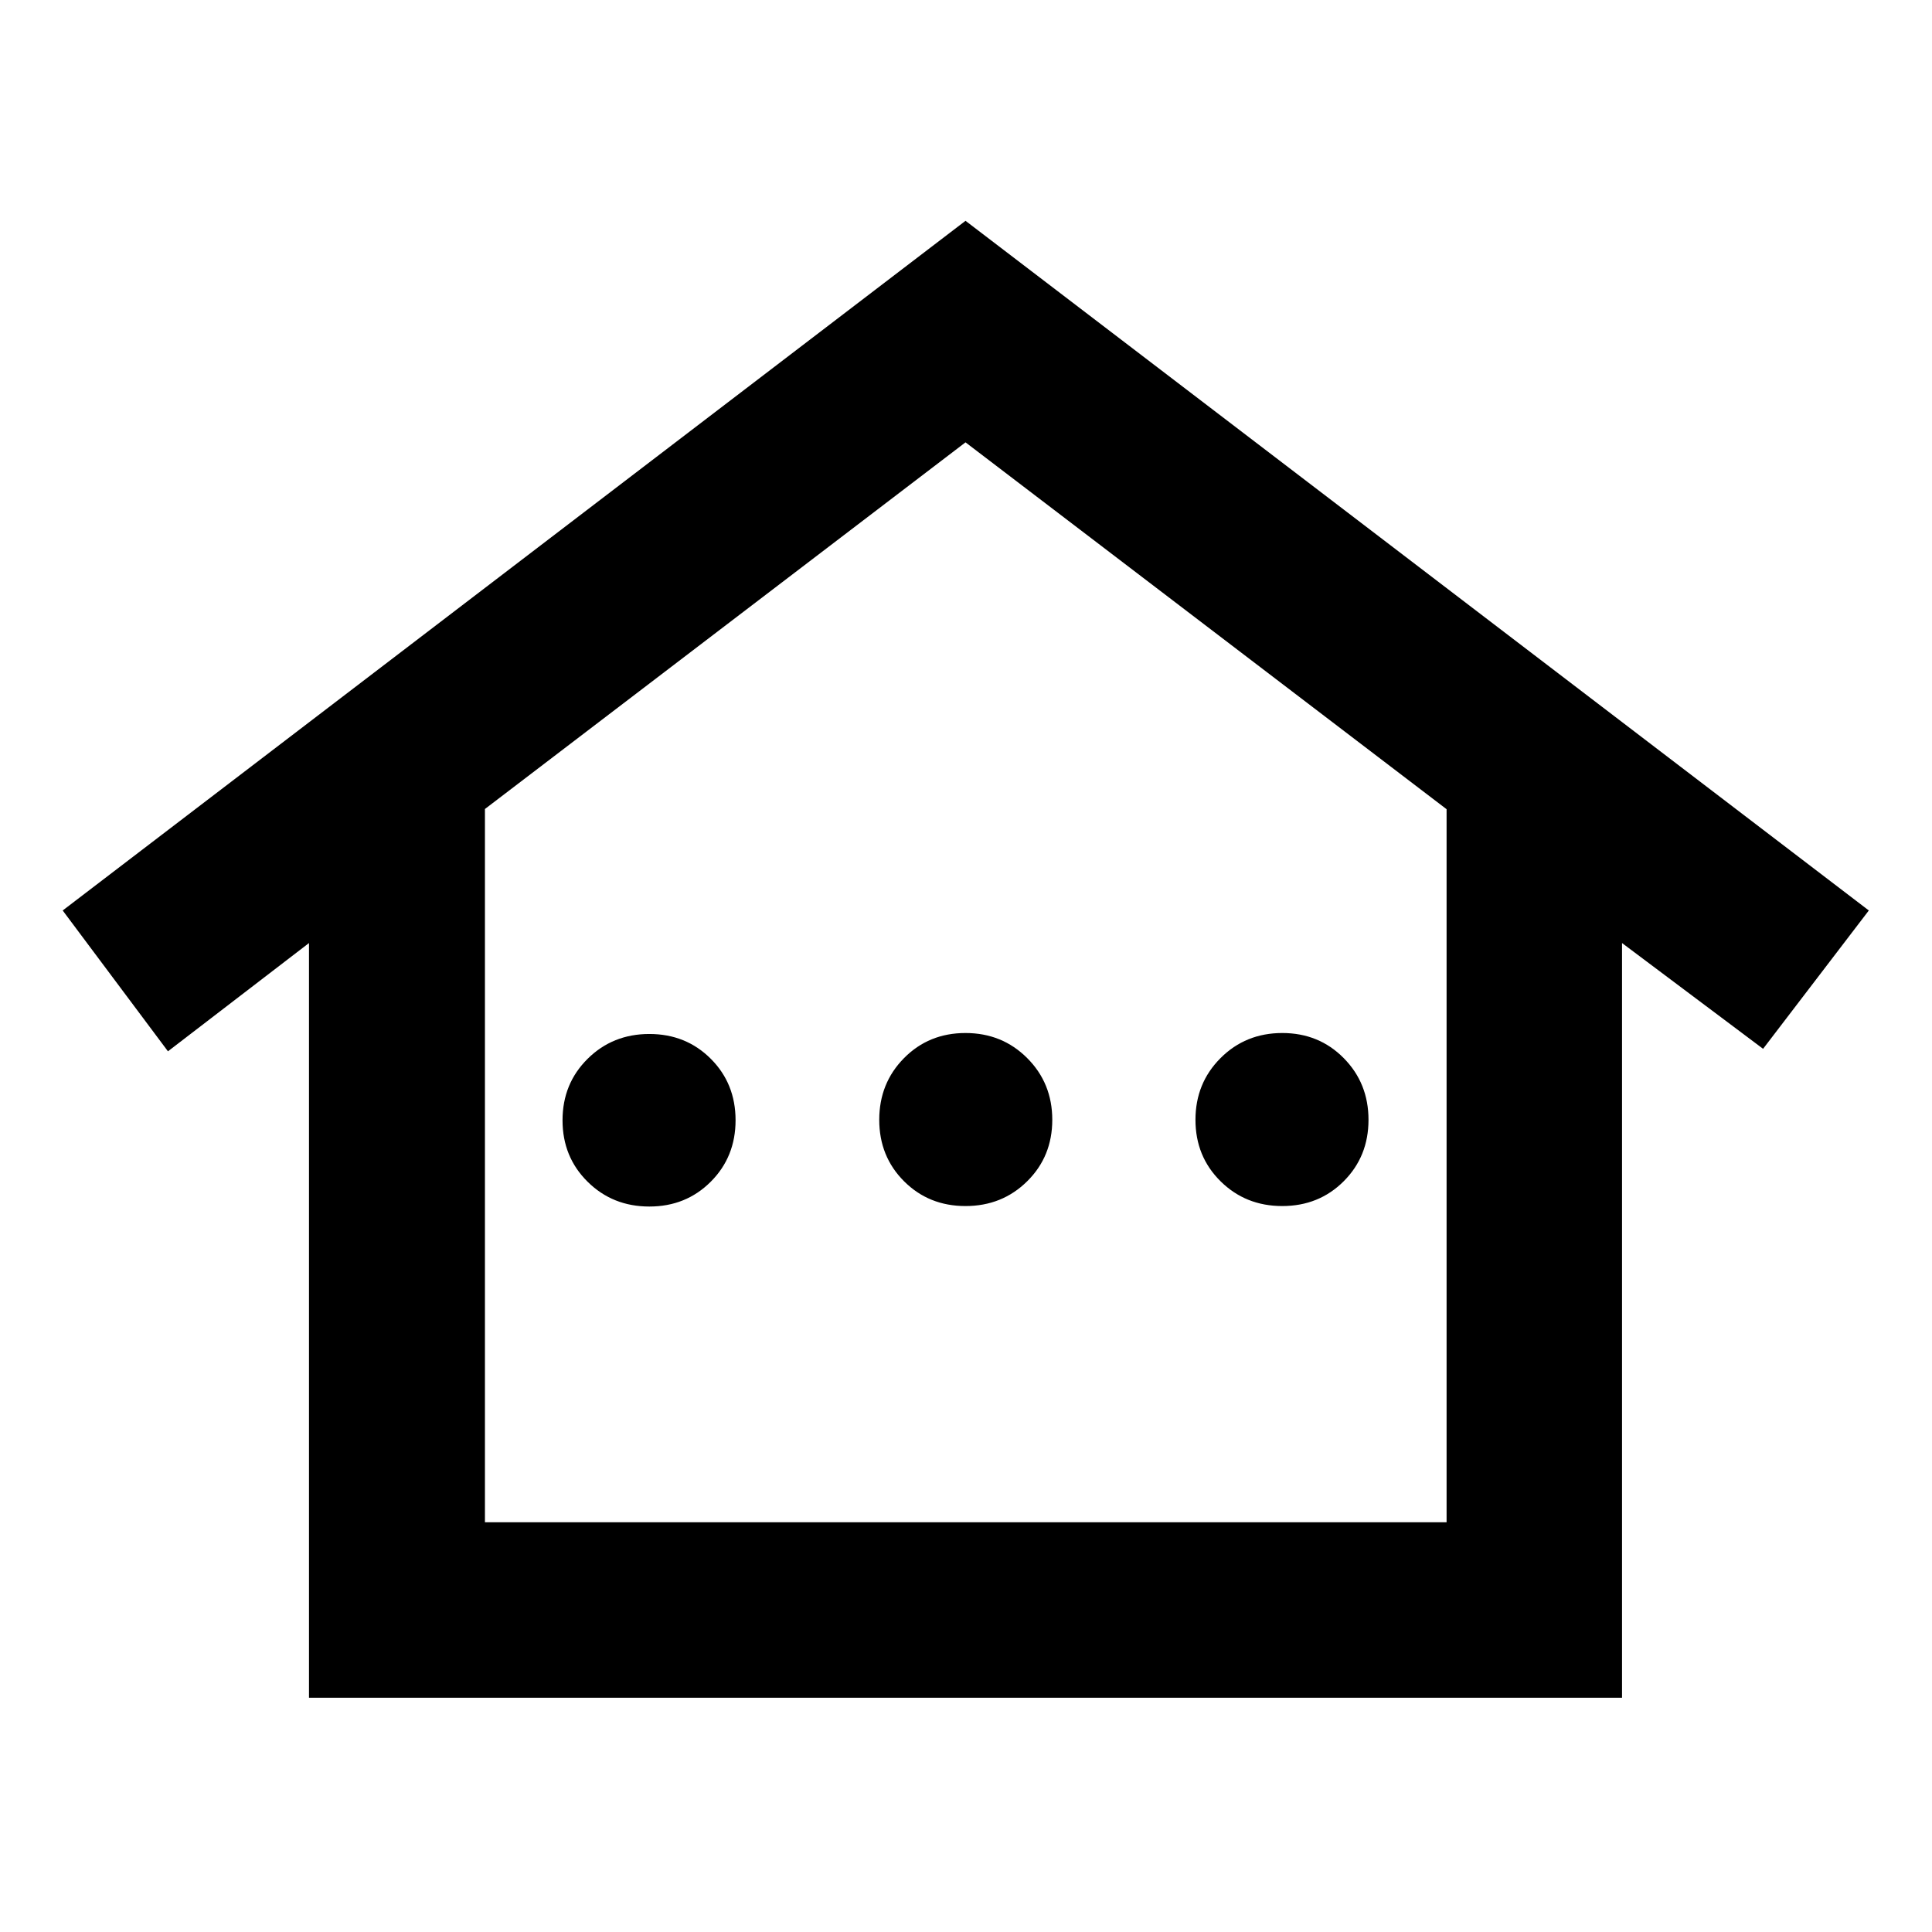 <svg xmlns="http://www.w3.org/2000/svg" height="24" viewBox="0 -960 960 960" width="24"><path d="M153.54-116.41v-375l-70.08 53.8-52.31-69.98 448.61-342.69 448.85 342.69-52.54 68.74-70.09-52.56v375H153.54Zm87.42-87.18H718.8v-354.32L479.76-740.2l-238.8 182.19v354.42Zm0 0H718.8 240.96Zm81.69-156.89q-18.22 0-30.67-12.32-12.46-12.32-12.46-30.53t12.46-30.55q12.45-12.34 30.67-12.34 18.21 0 30.53 12.32t12.32 30.54q0 18.21-12.32 30.54-12.32 12.34-30.53 12.34Zm157.09-.24q-18.21 0-30.53-12.32t-12.32-30.53q0-18.21 12.32-30.67t30.53-12.46q18.22 0 30.67 12.46 12.46 12.46 12.46 30.67t-12.46 30.53q-12.45 12.32-30.67 12.32Zm157.41 0q-18.22 0-30.67-12.32-12.46-12.32-12.46-30.53t12.46-30.67q12.45-12.46 30.67-12.46 18.21 0 30.53 12.46T680-403.57q0 18.21-12.32 30.53t-30.53 12.32Z"/></svg>